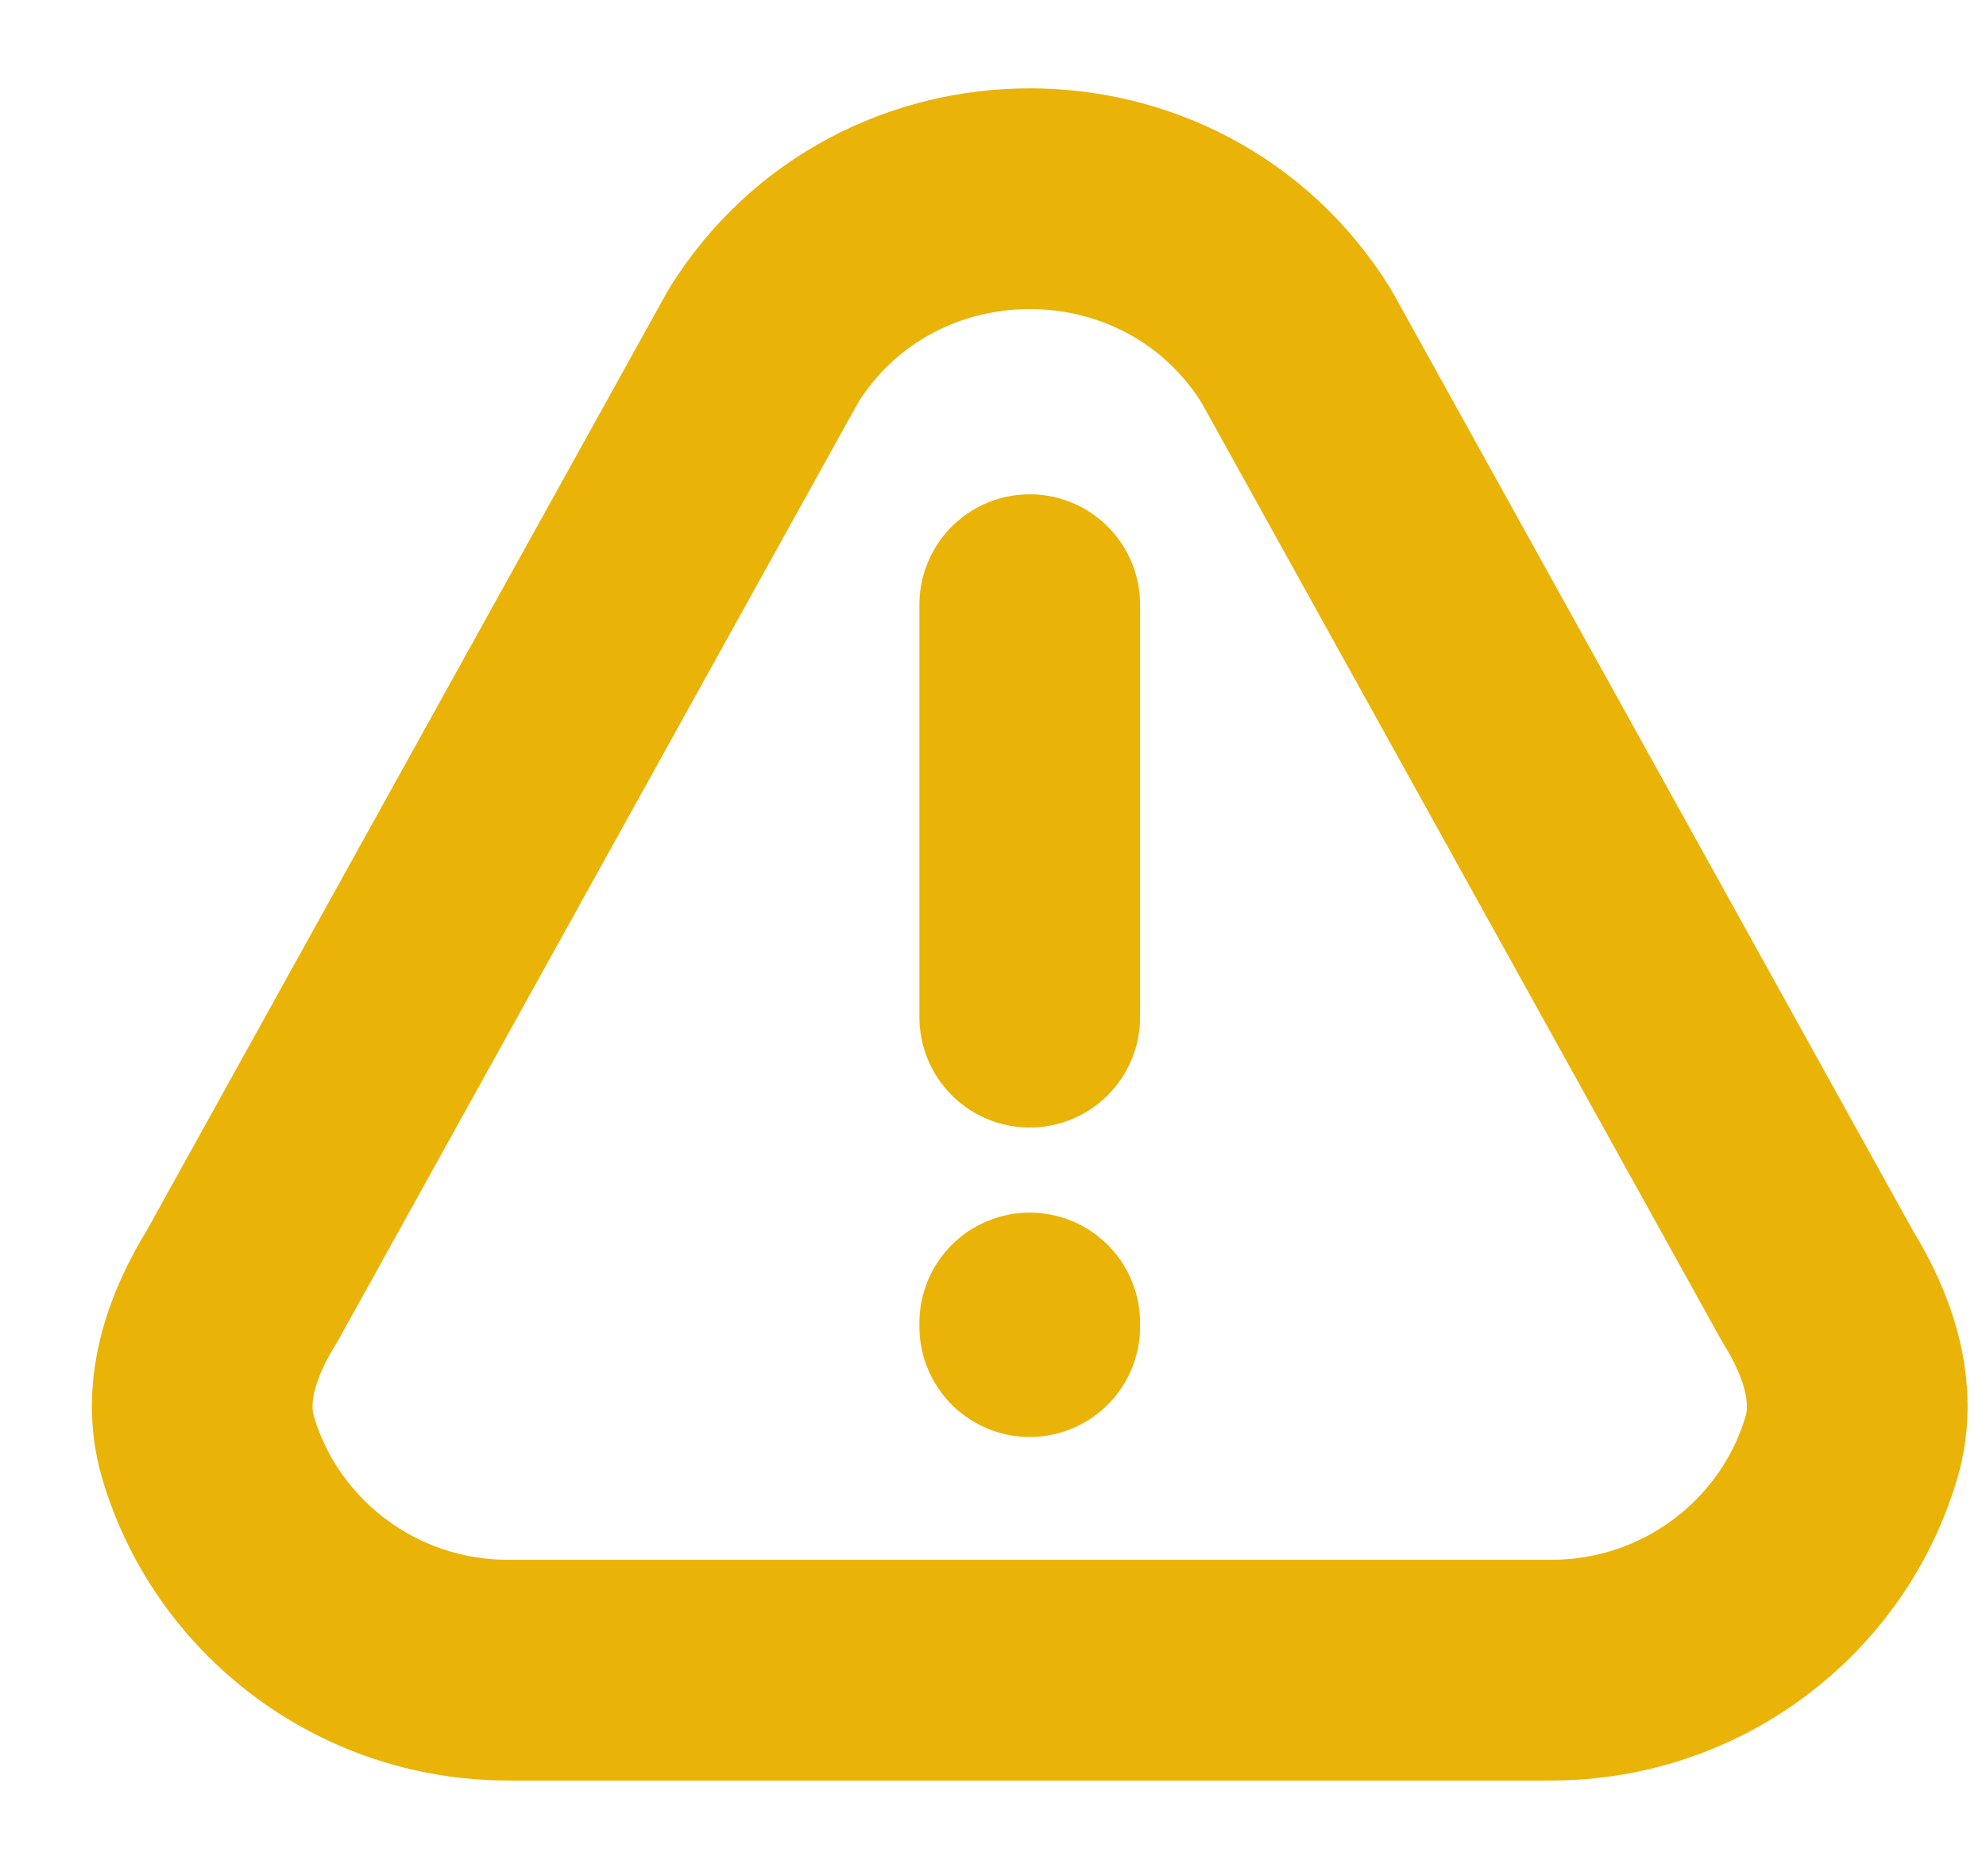 <svg width="18" height="17" viewBox="0 0 18 17" fill="none" xmlns="http://www.w3.org/2000/svg">
<path d="M9.333 9.217V5.479M9.333 11.988V12.021M14.058 15.134H4.608C3.317 15.134 2.228 14.28 1.885 13.113C1.739 12.615 1.919 12.096 2.194 11.654L6.919 3.134C8.026 1.356 10.641 1.356 11.748 3.134L16.473 11.654C16.748 12.096 16.927 12.615 16.781 13.113C16.438 14.28 15.349 15.134 14.058 15.134Z" stroke="#EAB308" stroke-width="2" stroke-linecap="round" stroke-linejoin="round"/>
</svg>
